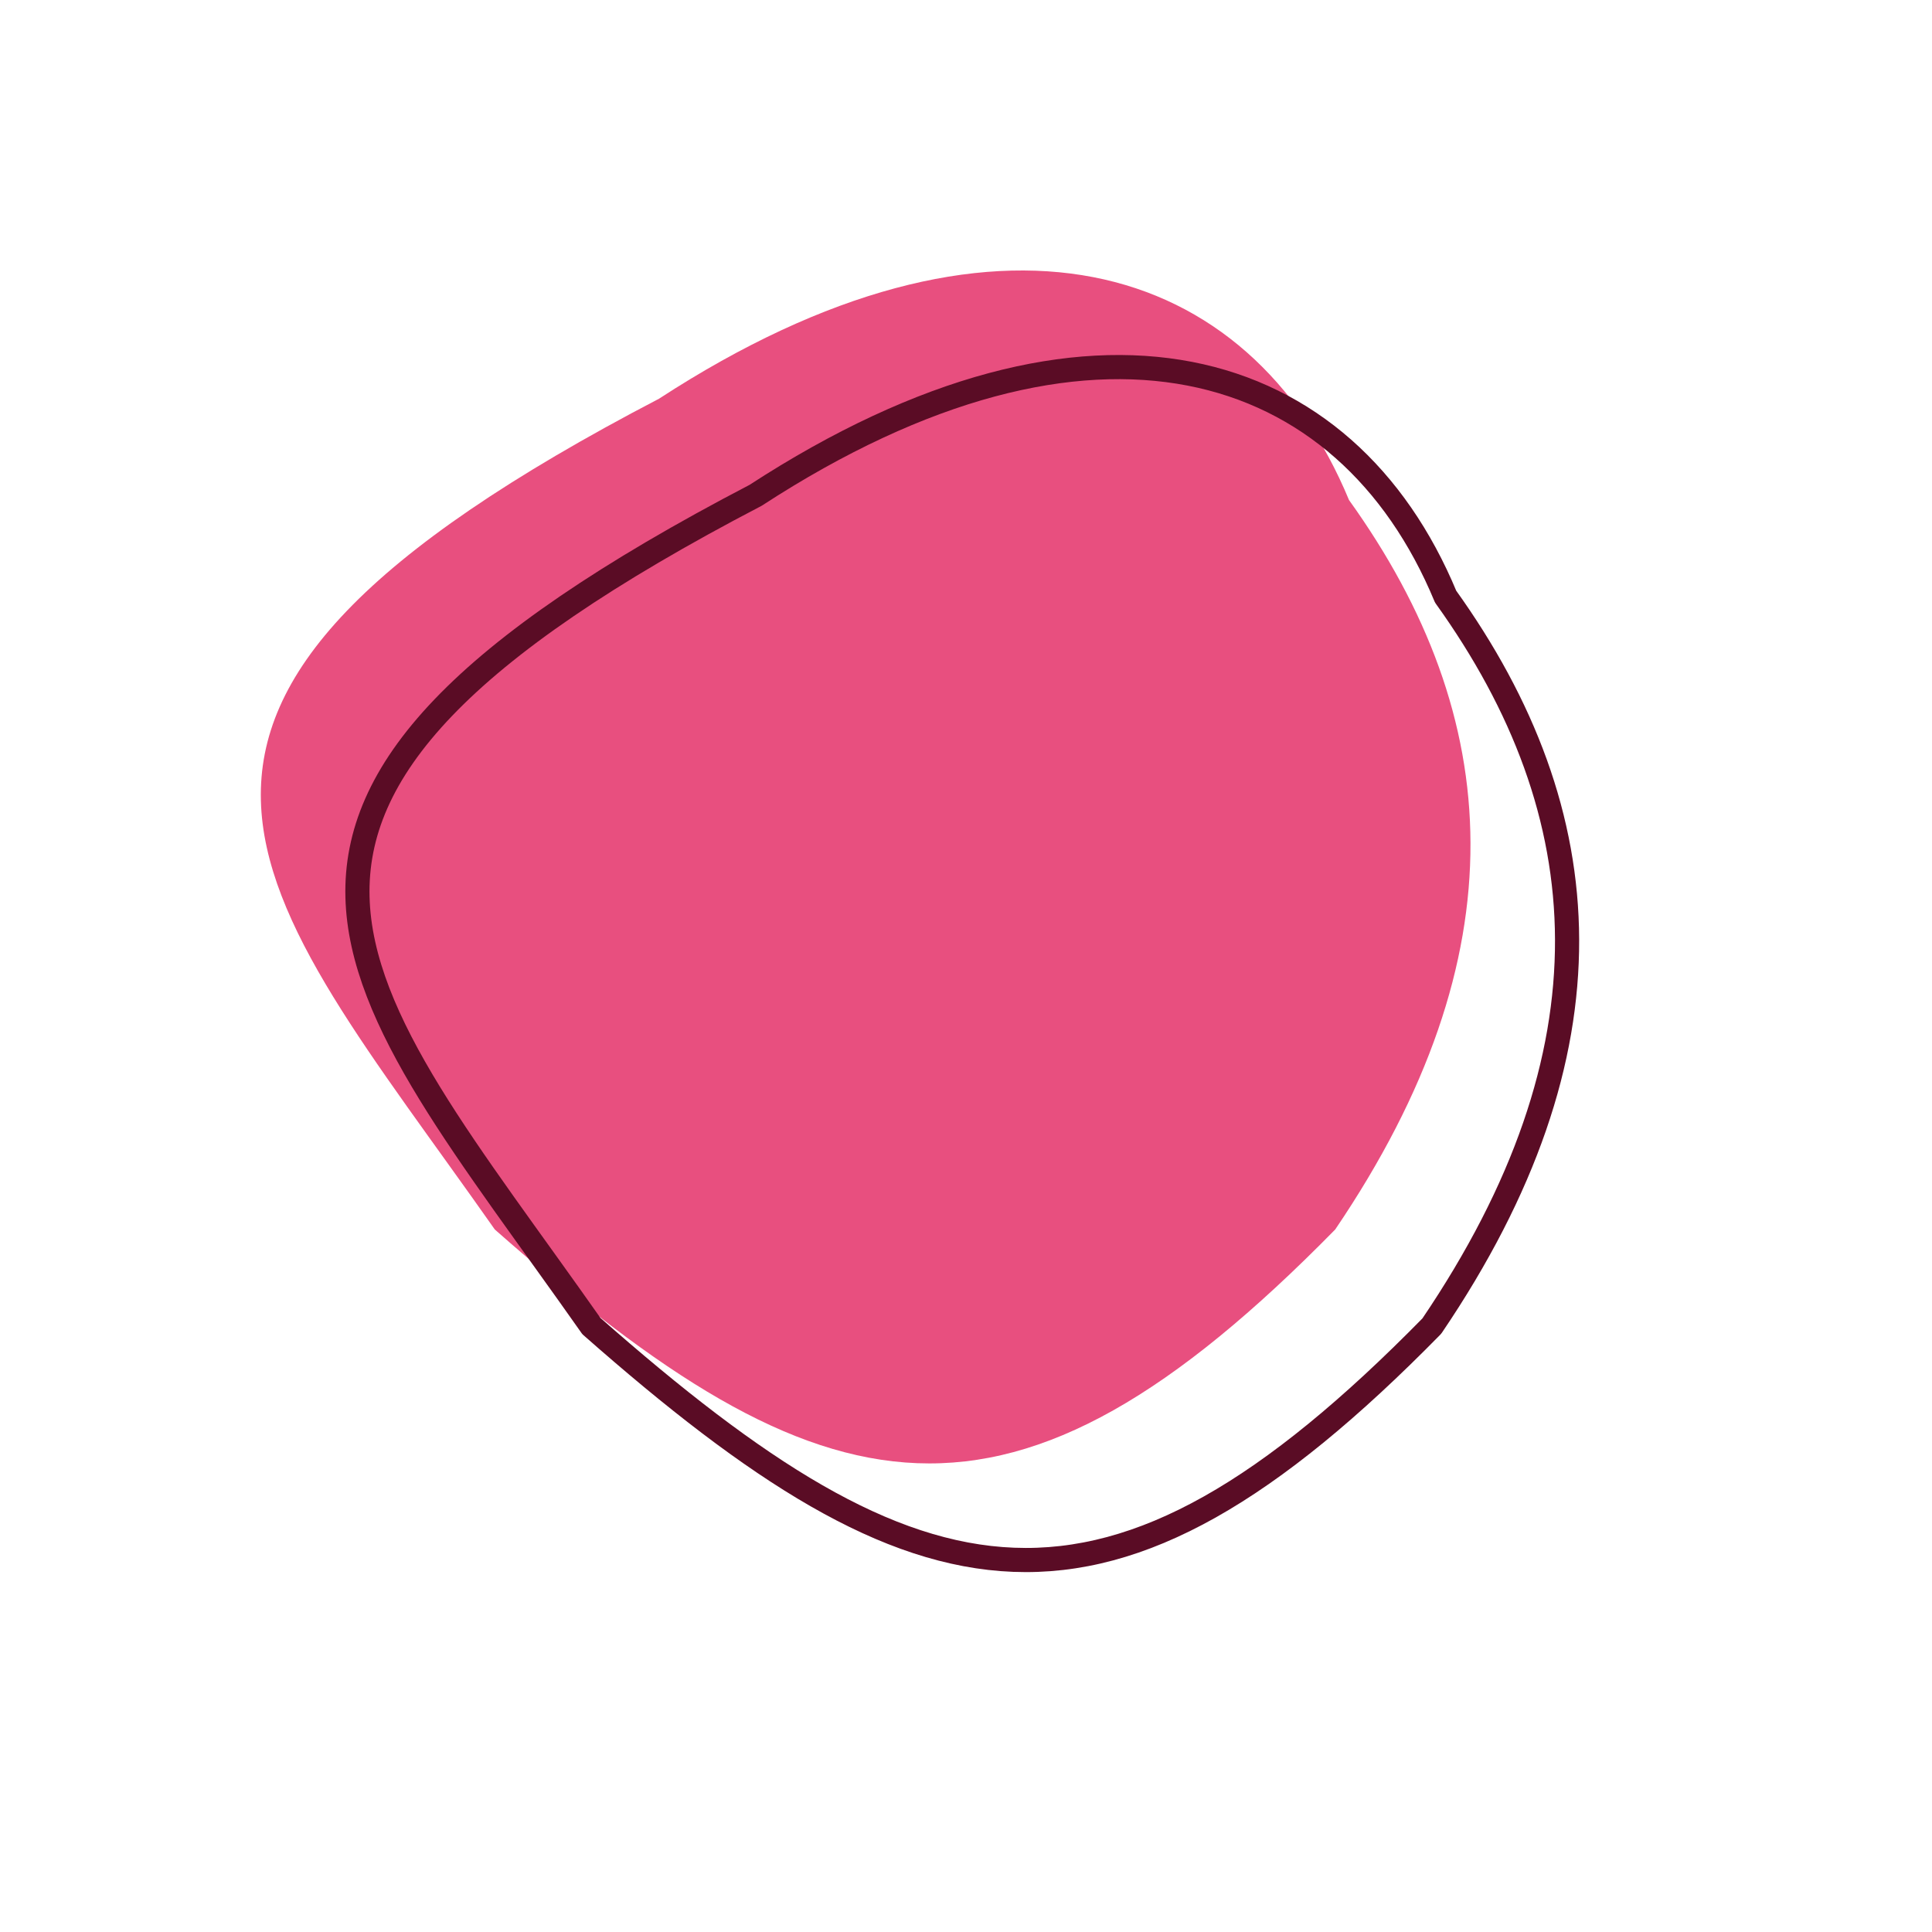 <svg width="200" height="200" viewBox="0 0 200 200" stroke="#5a0c25" fill="none" stroke-width="2.5" stroke-linecap="round" stroke-linejoin="round"  xmlns="http://www.w3.org/2000/svg">
    <path fill="#e84f7f" stroke="none" transform="translate(-10,-10)" d="M61.221 137.275c-25.322-36.037-44.915-53.726 17-86 34.924-22.722 61.12-14.338 71.429 10.49 16.134 22.482 17.873 47.047-1.429 75.51-33.667 34.319-52.75 30.198-87 0Z"/><path d="M61.221 137.275c-25.322-36.037-44.915-53.726 17-86 34.924-22.722 61.12-14.338 71.429 10.49 16.134 22.482 17.873 47.047-1.429 75.51-33.667 34.319-52.75 30.198-87 0Z"/>
</svg>